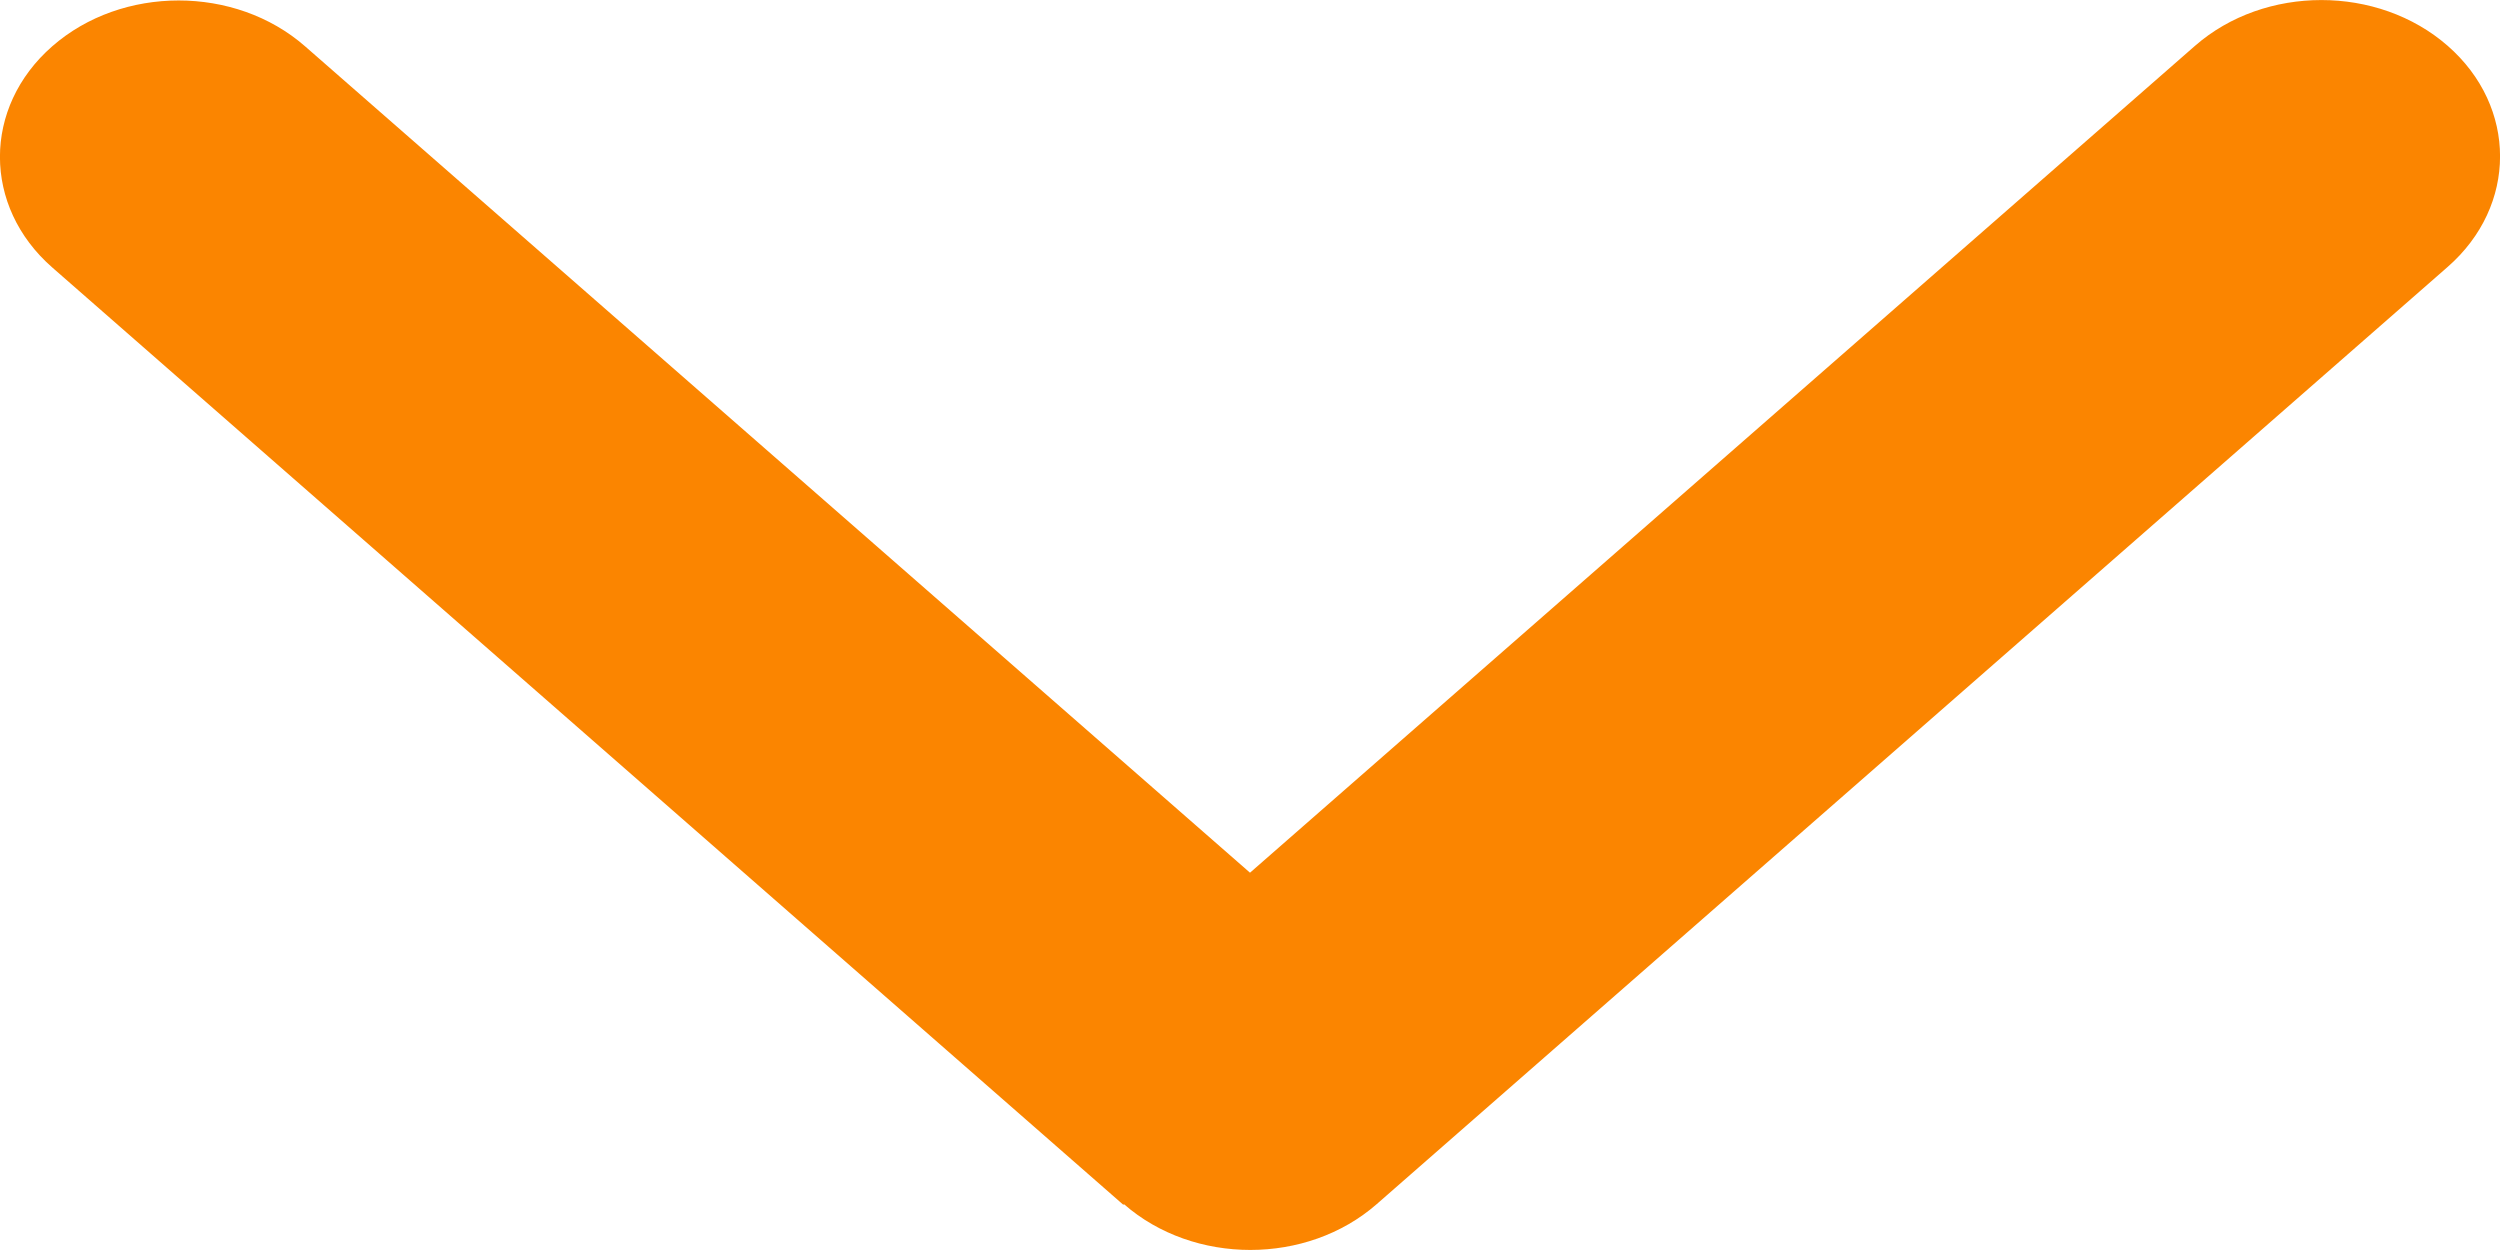<svg width="12" height="6" viewBox="0 0 12 6" fill="none" xmlns="http://www.w3.org/2000/svg">
<path d="M5.395 5.78C5.73 6.073 6.273 6.073 6.608 5.78L11.749 1.281C12.084 0.988 12.084 0.513 11.749 0.22C11.414 -0.073 10.871 -0.073 10.536 0.22L6 4.189L1.464 0.222C1.129 -0.071 0.586 -0.071 0.251 0.222C-0.084 0.515 -0.084 0.991 0.251 1.284L5.392 5.783L5.395 5.78Z" fill="#FB8500"/>
</svg>
